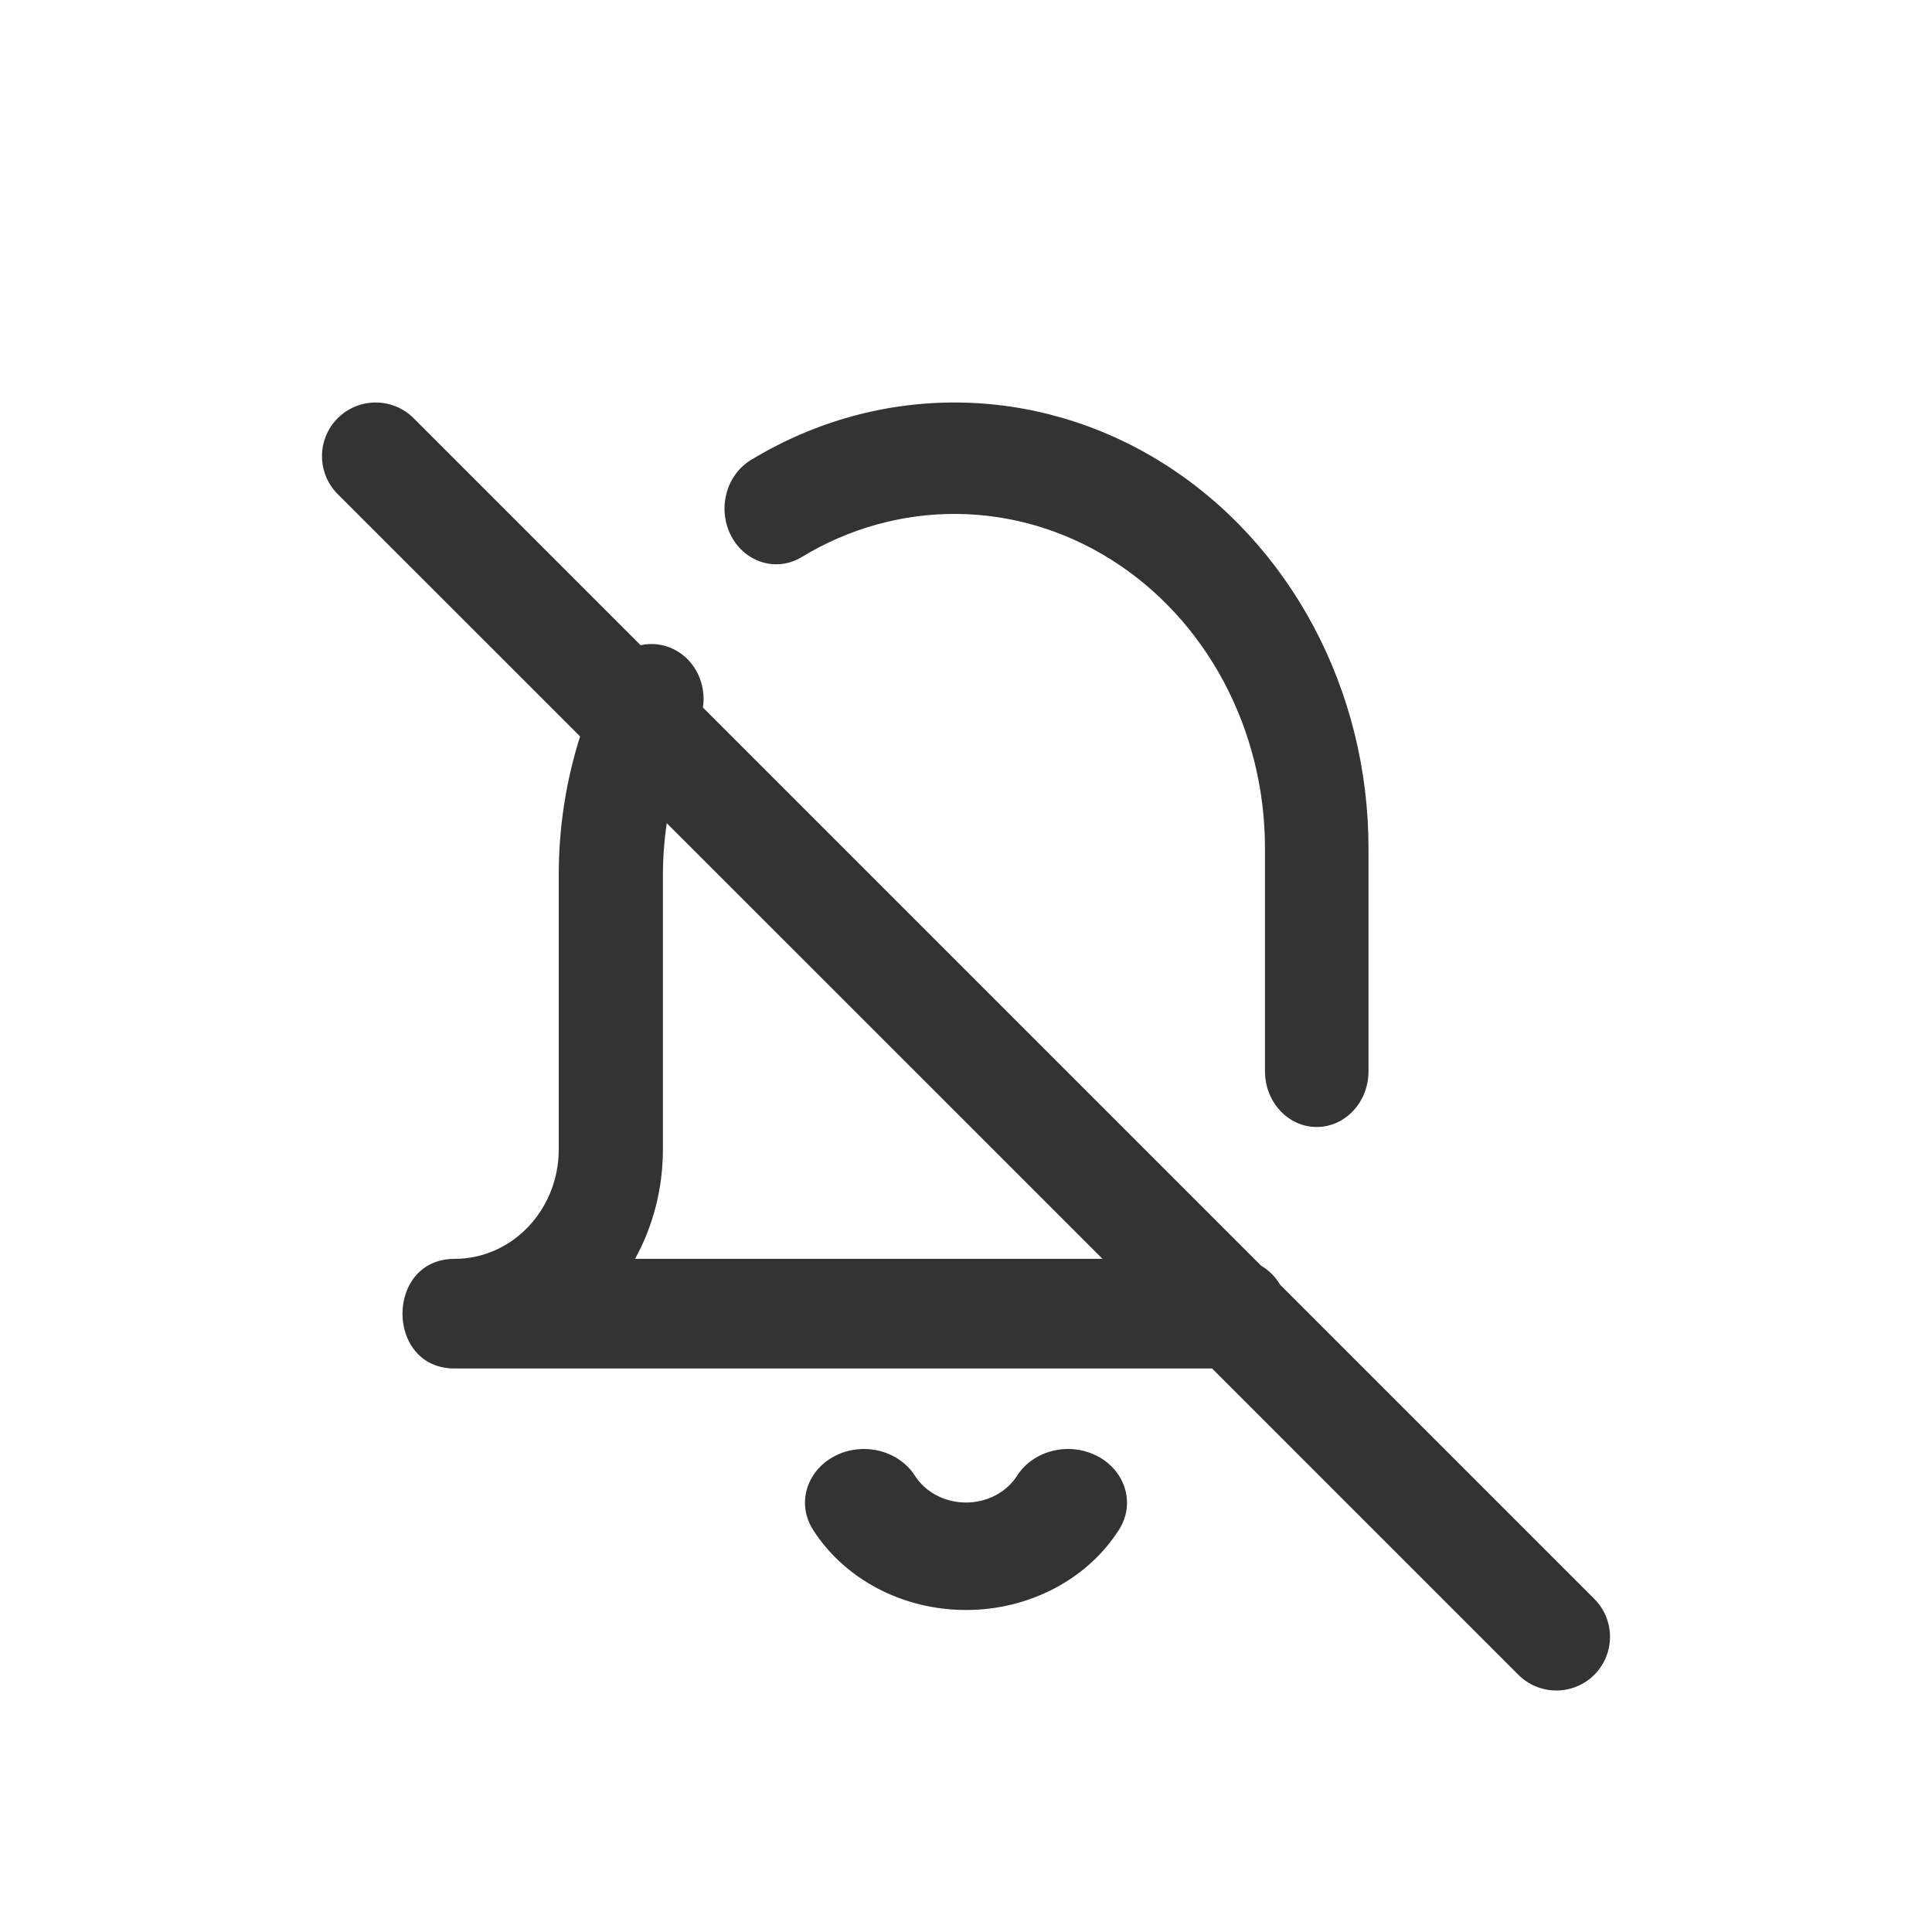 <?xml version="1.0" encoding="UTF-8"?>
<svg width="24px" height="24px" viewBox="0 0 24 24" version="1.1" xmlns="http://www.w3.org/2000/svg" xmlns:xlink="http://www.w3.org/1999/xlink">
    <!-- Generator: Sketch 52.6 (67491) - http://www.bohemiancoding.com/sketch -->
    <title>icon / icon-notice-mail-mute</title>
    <desc>Created with Sketch.</desc>
    <defs>
        <path d="M9.959,6.92 C11.154,6.195 12.617,6.206 13.802,6.951 C14.987,7.696 15.715,9.062 15.714,10.539 L15.714,13.308 C15.714,13.69 16.002,14 16.357,14 C16.712,14 17,13.69 17,13.308 L17,10.539 C17.001,8.571 16.03,6.75 14.451,5.756 C12.871,4.763 10.92,4.747 9.327,5.715 C9.018,5.903 8.909,6.325 9.083,6.658 C9.258,6.991 9.65,7.108 9.959,6.92 Z M13.696,15.638 L8.283,10.226 C8.251,10.439 8.235,10.656 8.235,10.873 L8.235,14.277 C8.235,14.773 8.109,15.238 7.889,15.638 L13.696,15.638 Z M15.666,15.723 C15.763,15.78 15.844,15.861 15.903,15.96 L19.805,19.862 C20.065,20.122 20.065,20.544 19.805,20.805 C19.544,21.065 19.122,21.065 18.862,20.805 L15.057,17 L5.647,17 C4.784,17 4.784,15.638 5.647,15.638 C6.362,15.638 6.941,15.029 6.941,14.277 L6.941,10.874 C6.94,10.286 7.03,9.703 7.206,9.148 L4.195,6.138 C3.935,5.878 3.935,5.456 4.195,5.195 C4.456,4.935 4.878,4.935 5.138,5.195 L7.958,8.015 C8.099,7.983 8.251,8.001 8.39,8.076 C8.645,8.214 8.775,8.506 8.732,8.789 L15.666,15.723 Z M12.634,18.333 C12.837,18.014 13.285,17.905 13.635,18.09 C13.985,18.275 14.104,18.684 13.901,19.002 C13.508,19.62 12.784,20 12,20 C11.216,20 10.492,19.62 10.099,19.002 C9.896,18.684 10.015,18.275 10.365,18.09 C10.715,17.905 11.163,18.014 11.366,18.333 C11.497,18.538 11.739,18.665 12,18.665 C12.261,18.665 12.503,18.538 12.634,18.333 Z" id="path-1"></path>
    </defs>
    <g id="icon-/-icon-notice-mail-mute" stroke="none" stroke-width="1" fill="none" fill-rule="evenodd">
        <mask id="mask-2" fill="white">
            <use xlink:href="#path-1"></use>
        </mask>
        <use id="Combined-Shape" fill="#333333" fill-rule="nonzero" xlink:href="#path-1"></use>
    </g>
</svg>